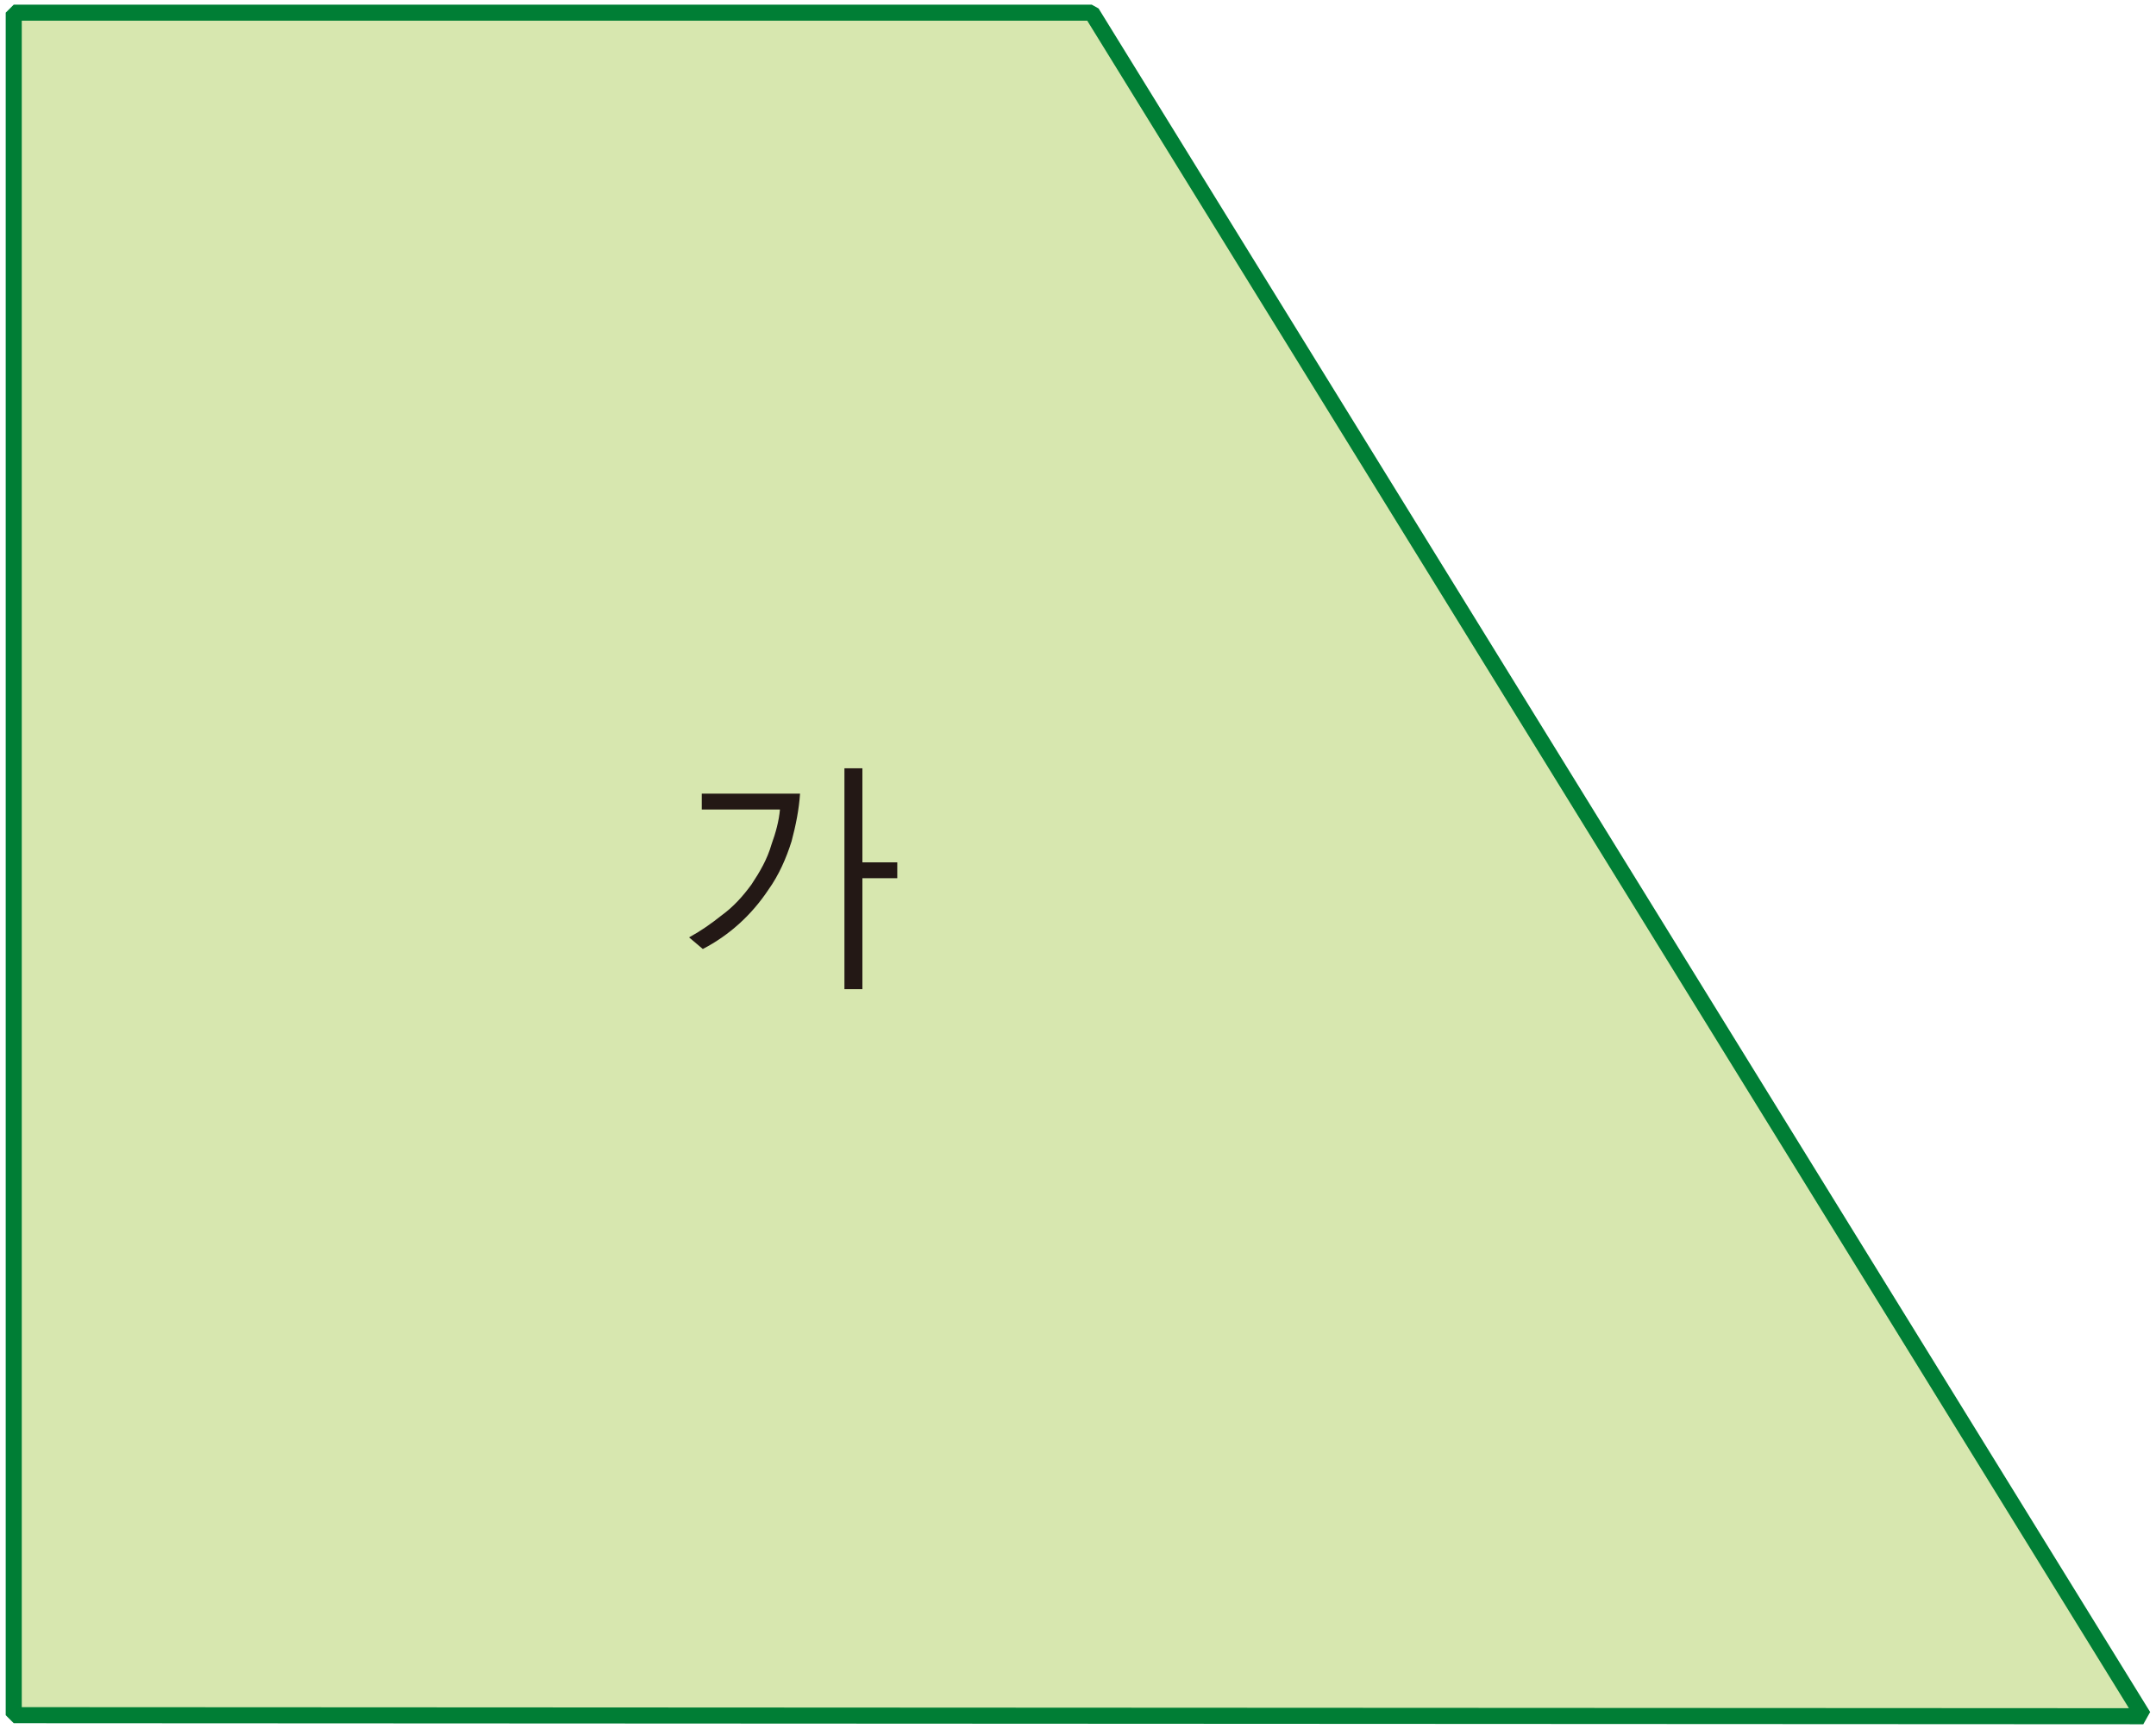 <?xml version="1.0" encoding="utf-8"?>
<!-- Generator: Adobe Illustrator 25.2.1, SVG Export Plug-In . SVG Version: 6.00 Build 0)  -->
<svg version="1.1" id="레이어_1" xmlns="http://www.w3.org/2000/svg" xmlns:xlink="http://www.w3.org/1999/xlink" x="0px"
	 y="0px" width="204px" height="163.6px" viewBox="0 0 204 163.6" style="enable-background:new 0 0 204 163.6;"
	 xml:space="preserve">
<g id="레이어_2_1_">
	<g id="레이어_1-2">
		<polygon style="fill:#D7E7AF;stroke:#007E35;stroke-width:1.52;stroke-linejoin:bevel;" points="1.3,1.2 103.3,1.2 202.8,162.4 
			1.3,162.3 		"/>
		<path style="fill:#231815;" d="M79.9,72.7v20.9h1.7V83.1h3.3v-1.5h-3.3v-8.9H79.9z M66.4,75.1v1.5h7.4c-0.1,1.1-0.4,2.2-0.8,3.3
			c-0.4,1.4-1.1,2.6-1.9,3.8c-0.8,1.1-1.7,2.1-2.8,2.9c-1,0.8-2,1.5-3.1,2.1l1.3,1.1c2.5-1.3,4.6-3.2,6.2-5.6c1-1.4,1.7-3,2.2-4.6
			c0.4-1.5,0.7-3,0.8-4.5L66.4,75.1z"/>
	</g>
</g>
</svg>
